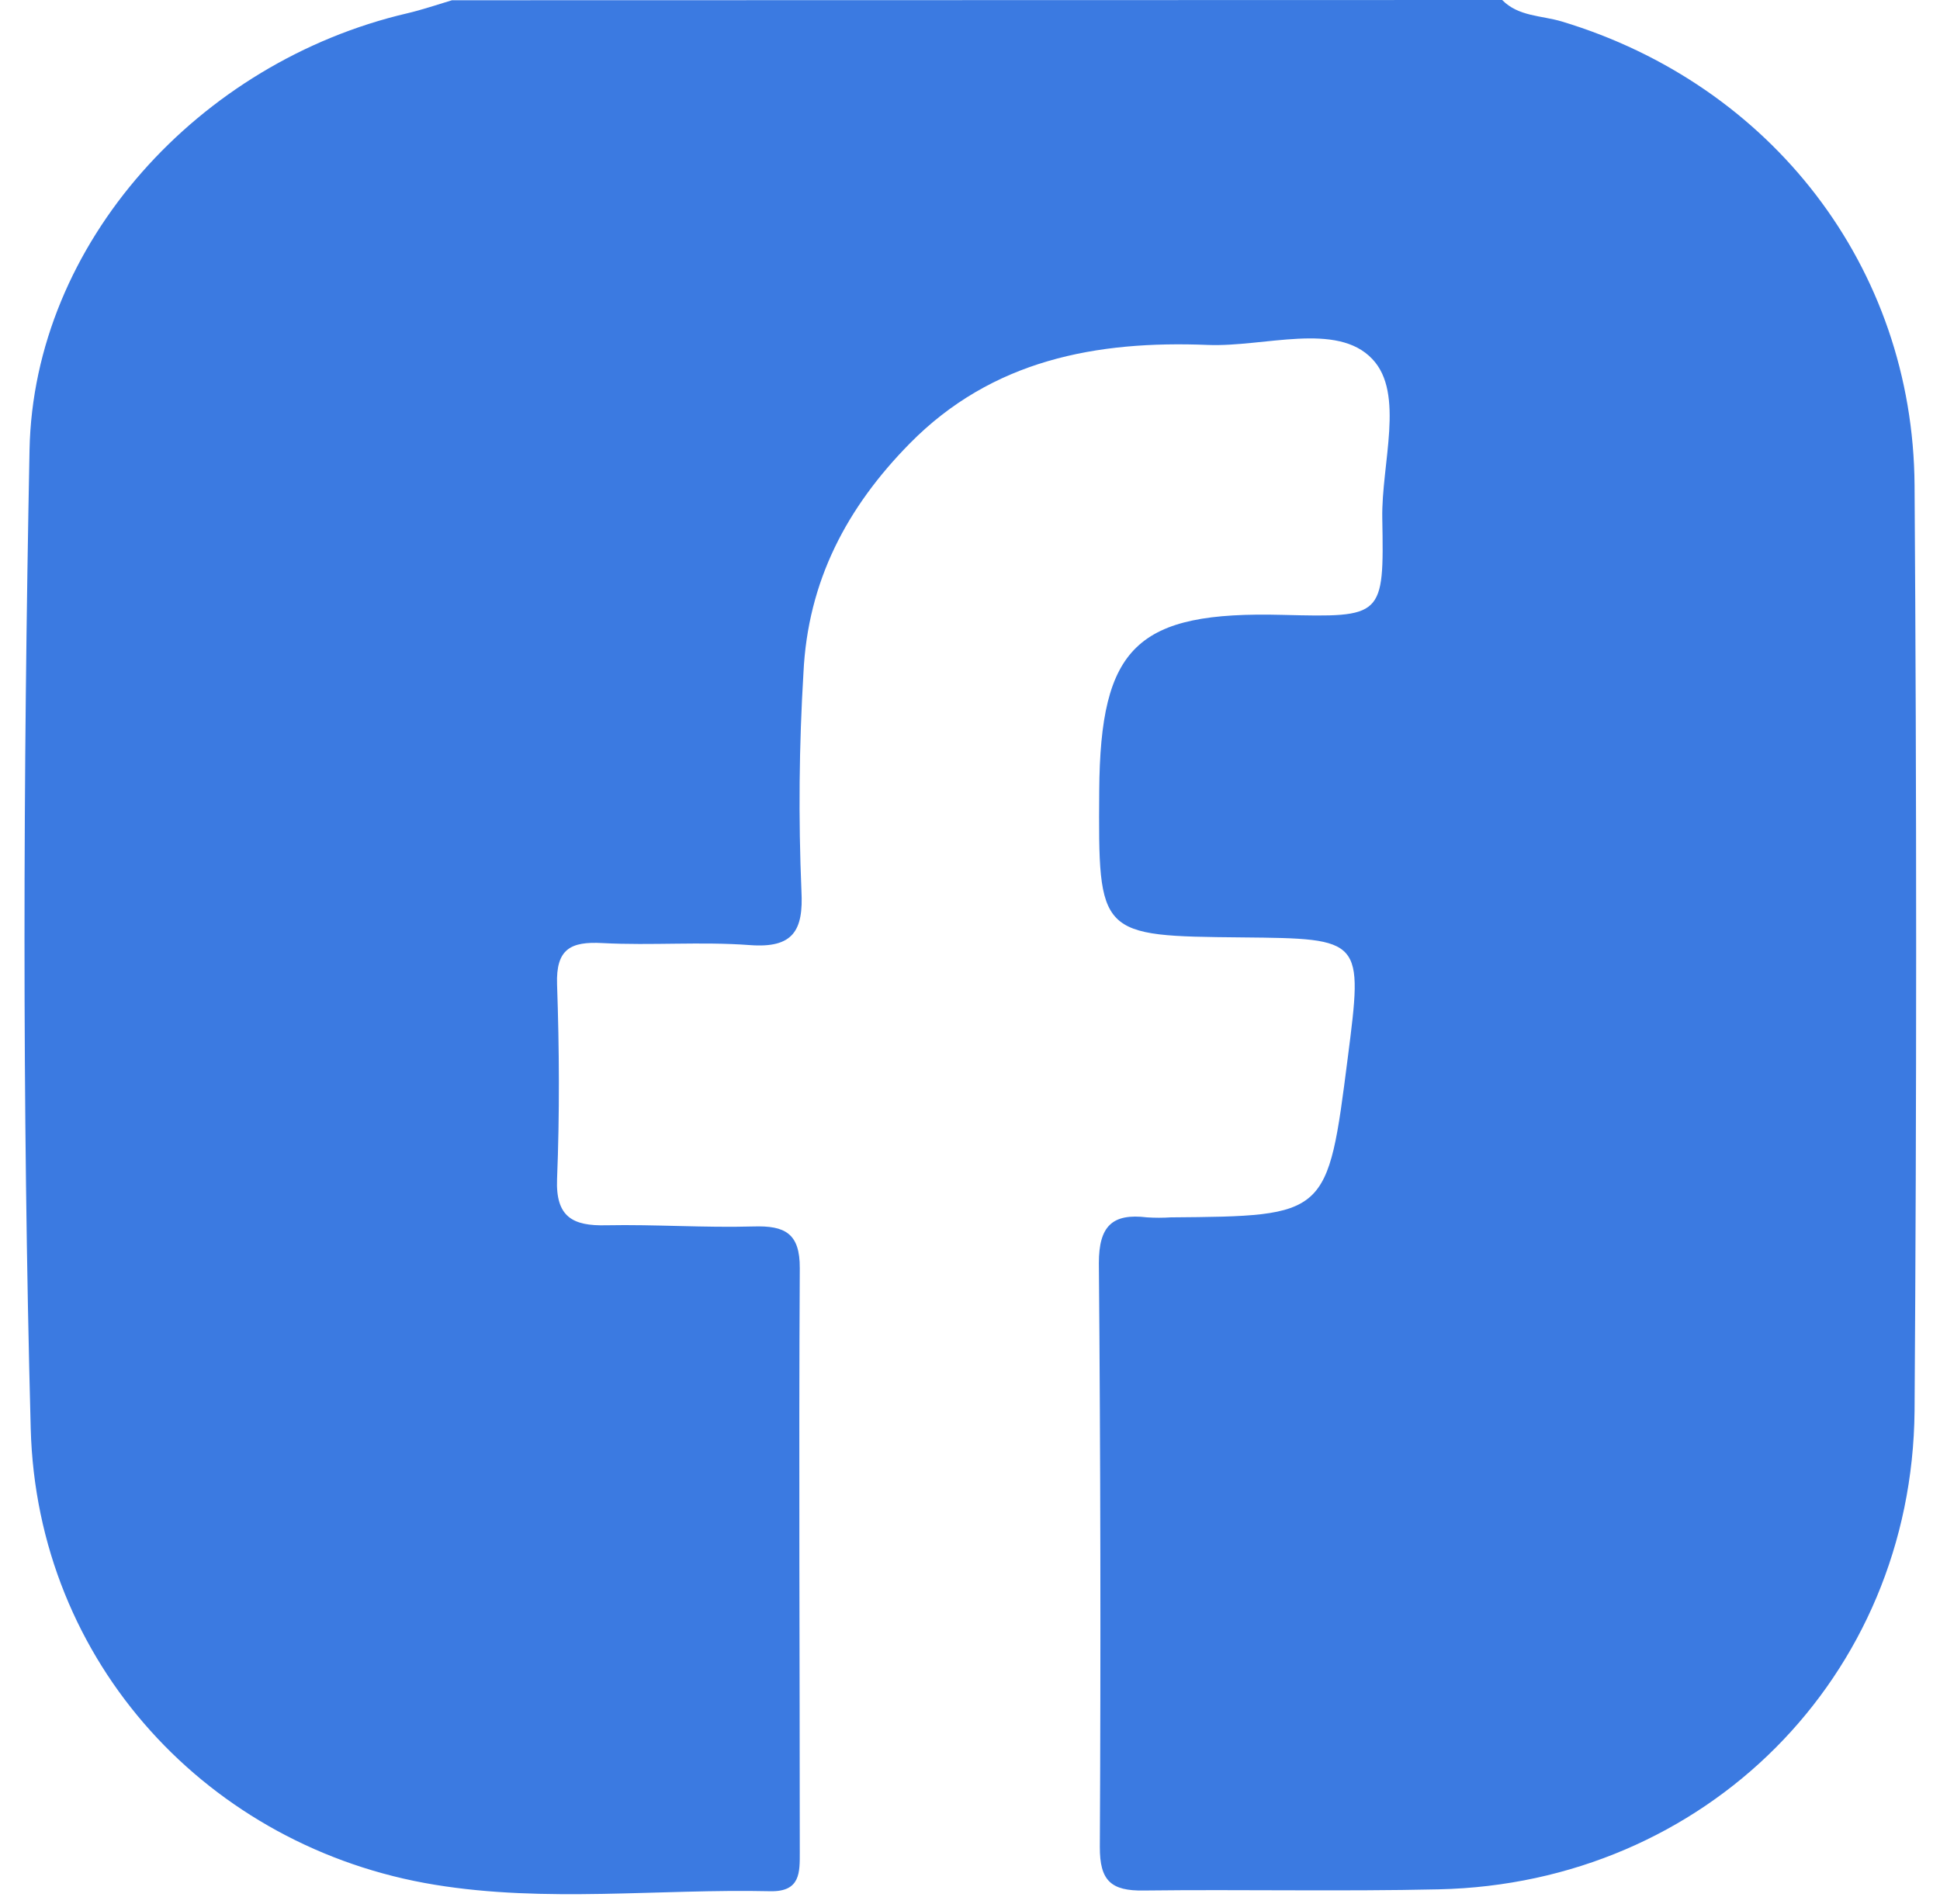 <svg width="54" height="53" viewBox="0 0 54 53" fill="none" xmlns="http://www.w3.org/2000/svg">
<path d="M41.813 0C42.266 0.463 42.913 0.43 43.472 0.598C49.305 2.355 53.252 7.436 53.292 13.512C53.351 22.099 53.351 30.688 53.292 39.28C53.223 46.69 47.462 52.434 40.05 52.598C37.317 52.66 34.578 52.598 31.839 52.631C30.922 52.647 30.61 52.355 30.614 51.416C30.642 45.999 30.633 40.582 30.587 35.165C30.587 34.134 30.959 33.772 31.931 33.891C32.149 33.905 32.369 33.905 32.588 33.891C36.952 33.855 36.952 33.855 37.514 29.457C37.941 26.13 37.941 26.13 34.581 26.097C30.571 26.058 30.571 26.058 30.597 22.024C30.624 17.991 31.642 17.013 35.704 17.118C38.499 17.187 38.526 17.187 38.476 14.434C38.447 12.914 39.11 10.95 38.197 9.994C37.212 8.95 35.189 9.666 33.622 9.603C30.522 9.478 27.619 10.014 25.32 12.349C23.572 14.126 22.485 16.175 22.364 18.734C22.242 20.754 22.223 22.78 22.308 24.803C22.367 25.907 22.078 26.402 20.872 26.311C19.513 26.209 18.137 26.327 16.77 26.255C15.88 26.205 15.473 26.422 15.506 27.404C15.568 29.207 15.578 31.017 15.506 32.82C15.463 33.881 15.943 34.134 16.872 34.111C18.238 34.084 19.608 34.183 20.974 34.144C21.845 34.117 22.268 34.331 22.262 35.306C22.232 40.725 22.262 46.144 22.262 51.557C22.262 52.125 22.285 52.667 21.444 52.651C18.331 52.581 15.204 52.979 12.1 52.47C5.817 51.442 1.026 46.295 0.855 39.766C0.615 30.692 0.645 21.601 0.822 12.523C0.937 6.766 5.548 1.721 11.332 0.371C11.752 0.273 12.163 0.131 12.58 0.007L41.813 0Z" fill="#3B7AE1"/>
</svg>
